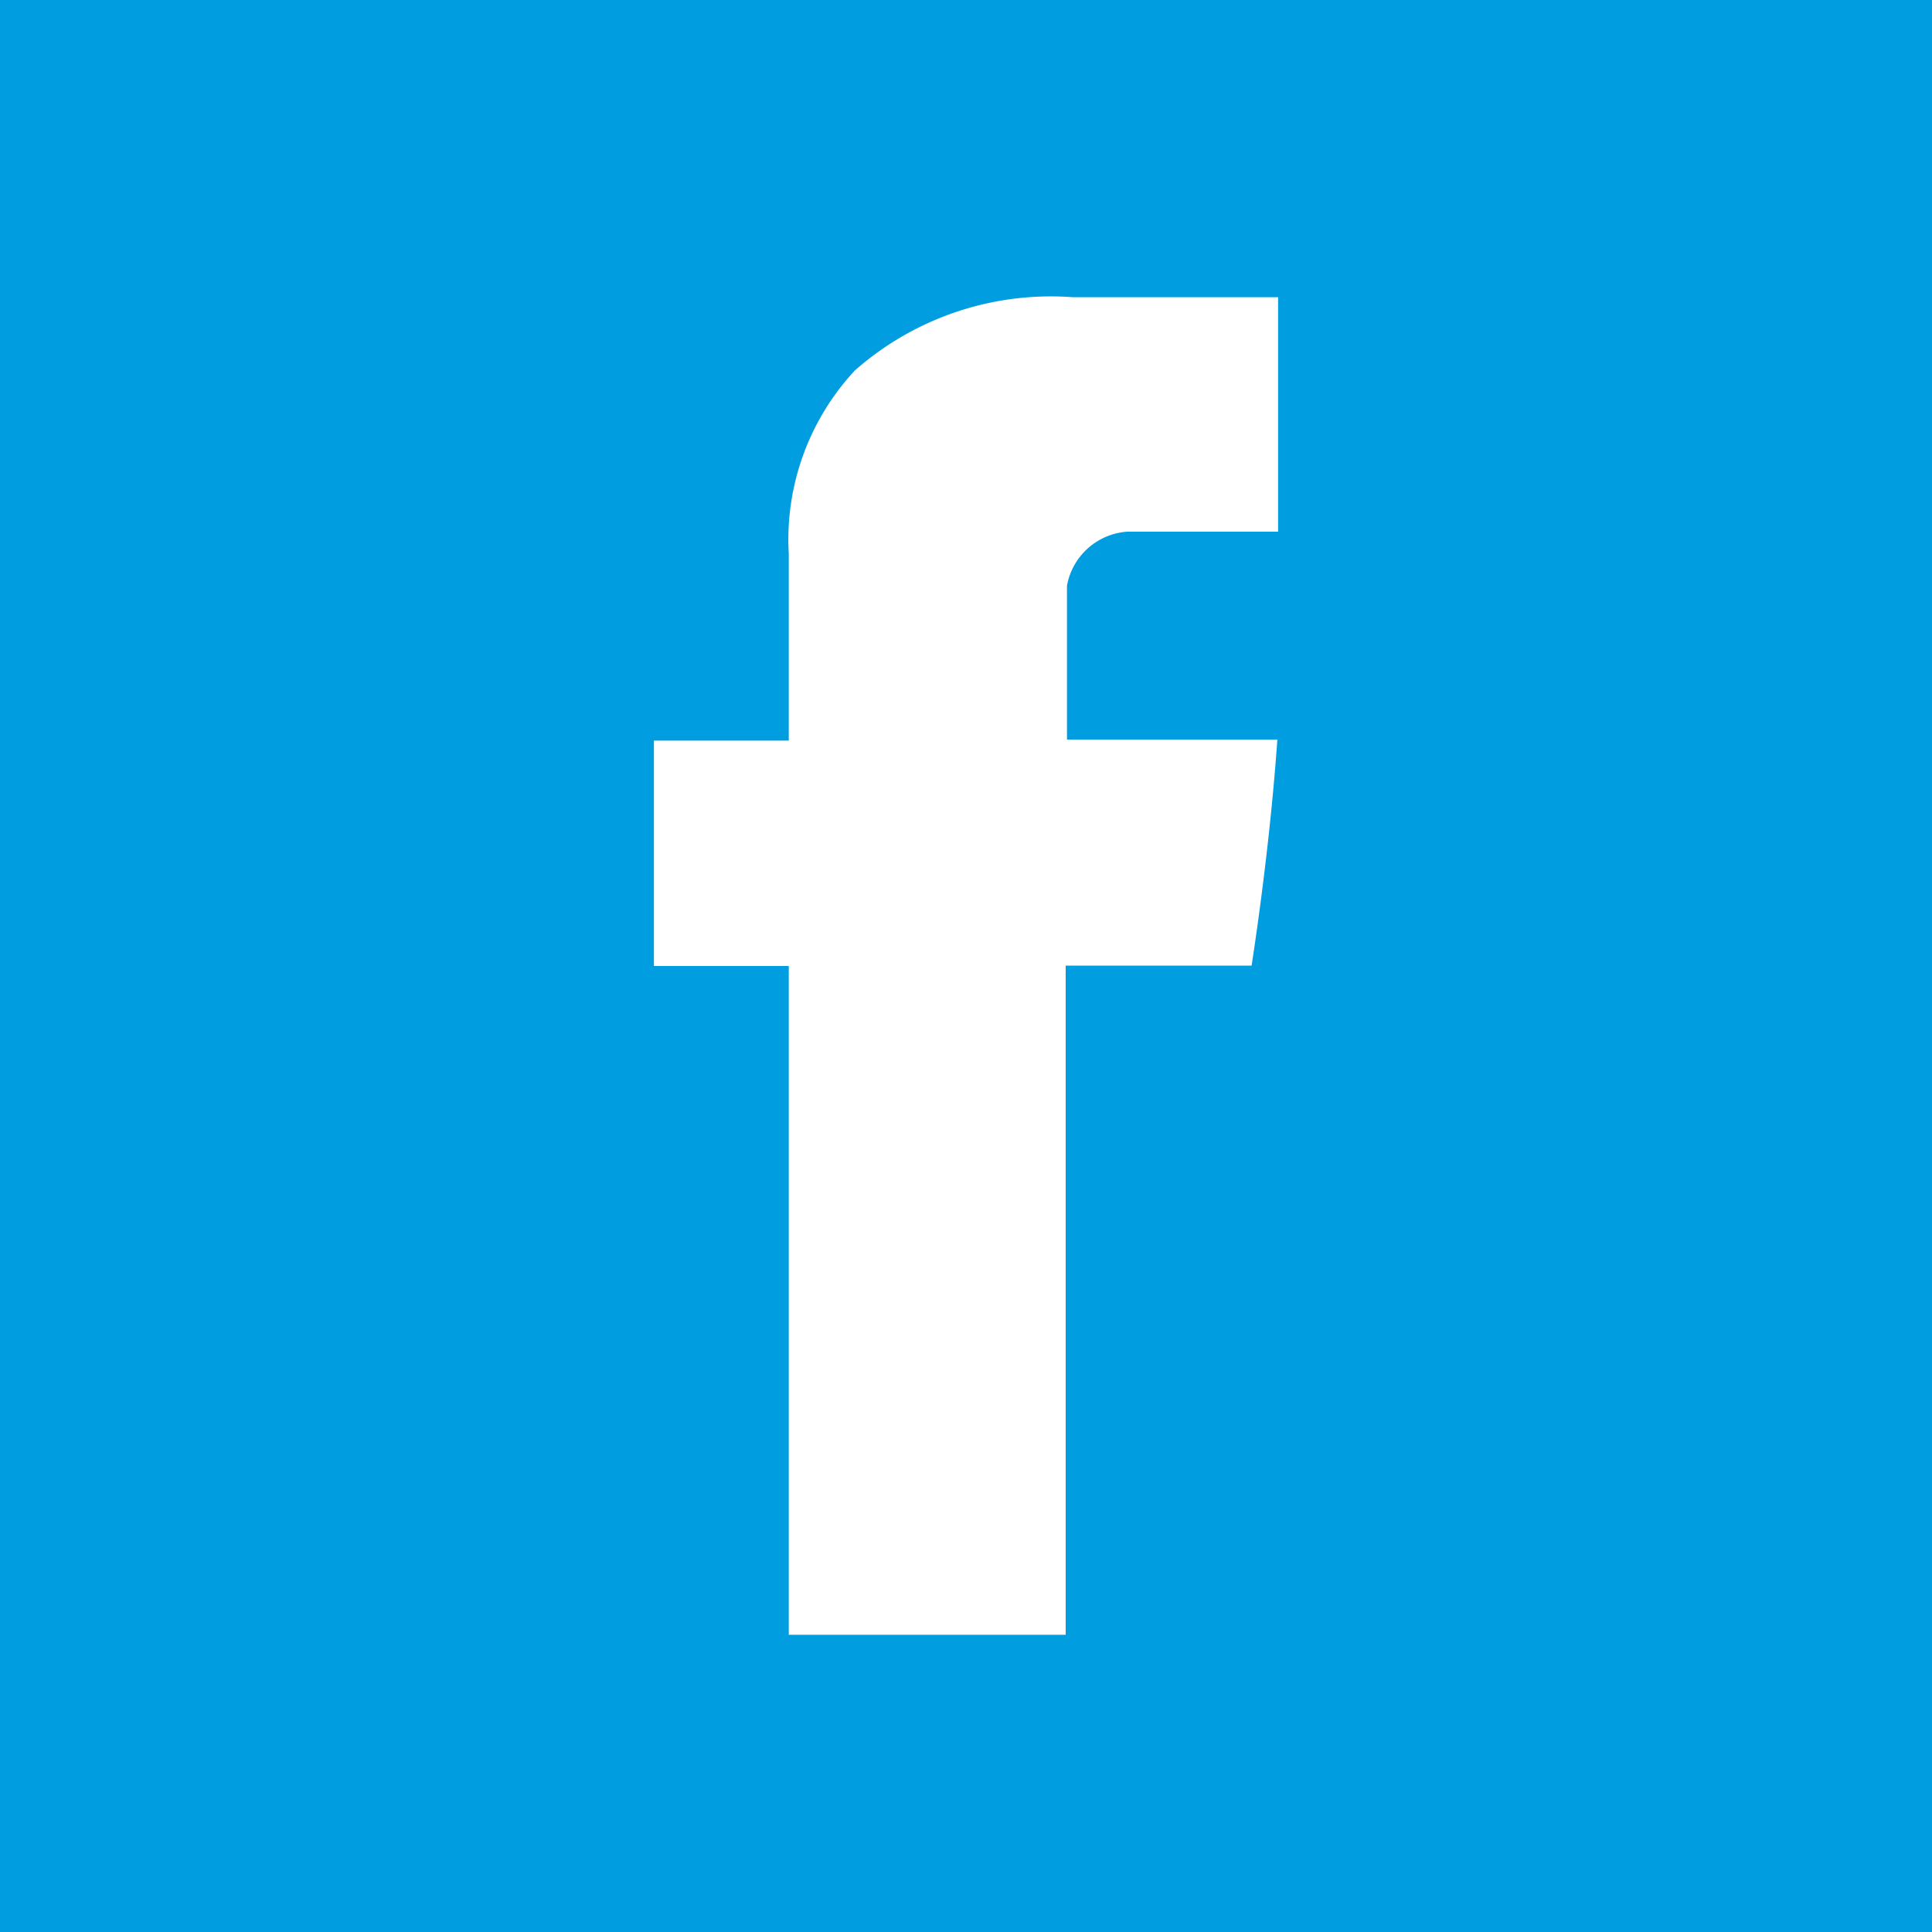 <svg xmlns="http://www.w3.org/2000/svg" width="30" height="30" viewBox="0 0 30 30"><path d="M30 30H0V0h30v30zM10.154 11.5V15h2.094v10.385h4.3V14.994h2.887c0-.01.272-1.694.4-3.51h-3.267v-2.39a1.024 1.024 0 01.933-.838h2.345V4.615h-3.19a4.6 4.6 0 00-3.383 1.139A3.853 3.853 0 0012.248 8.6v2.9z" fill="#009ee0"/></svg>